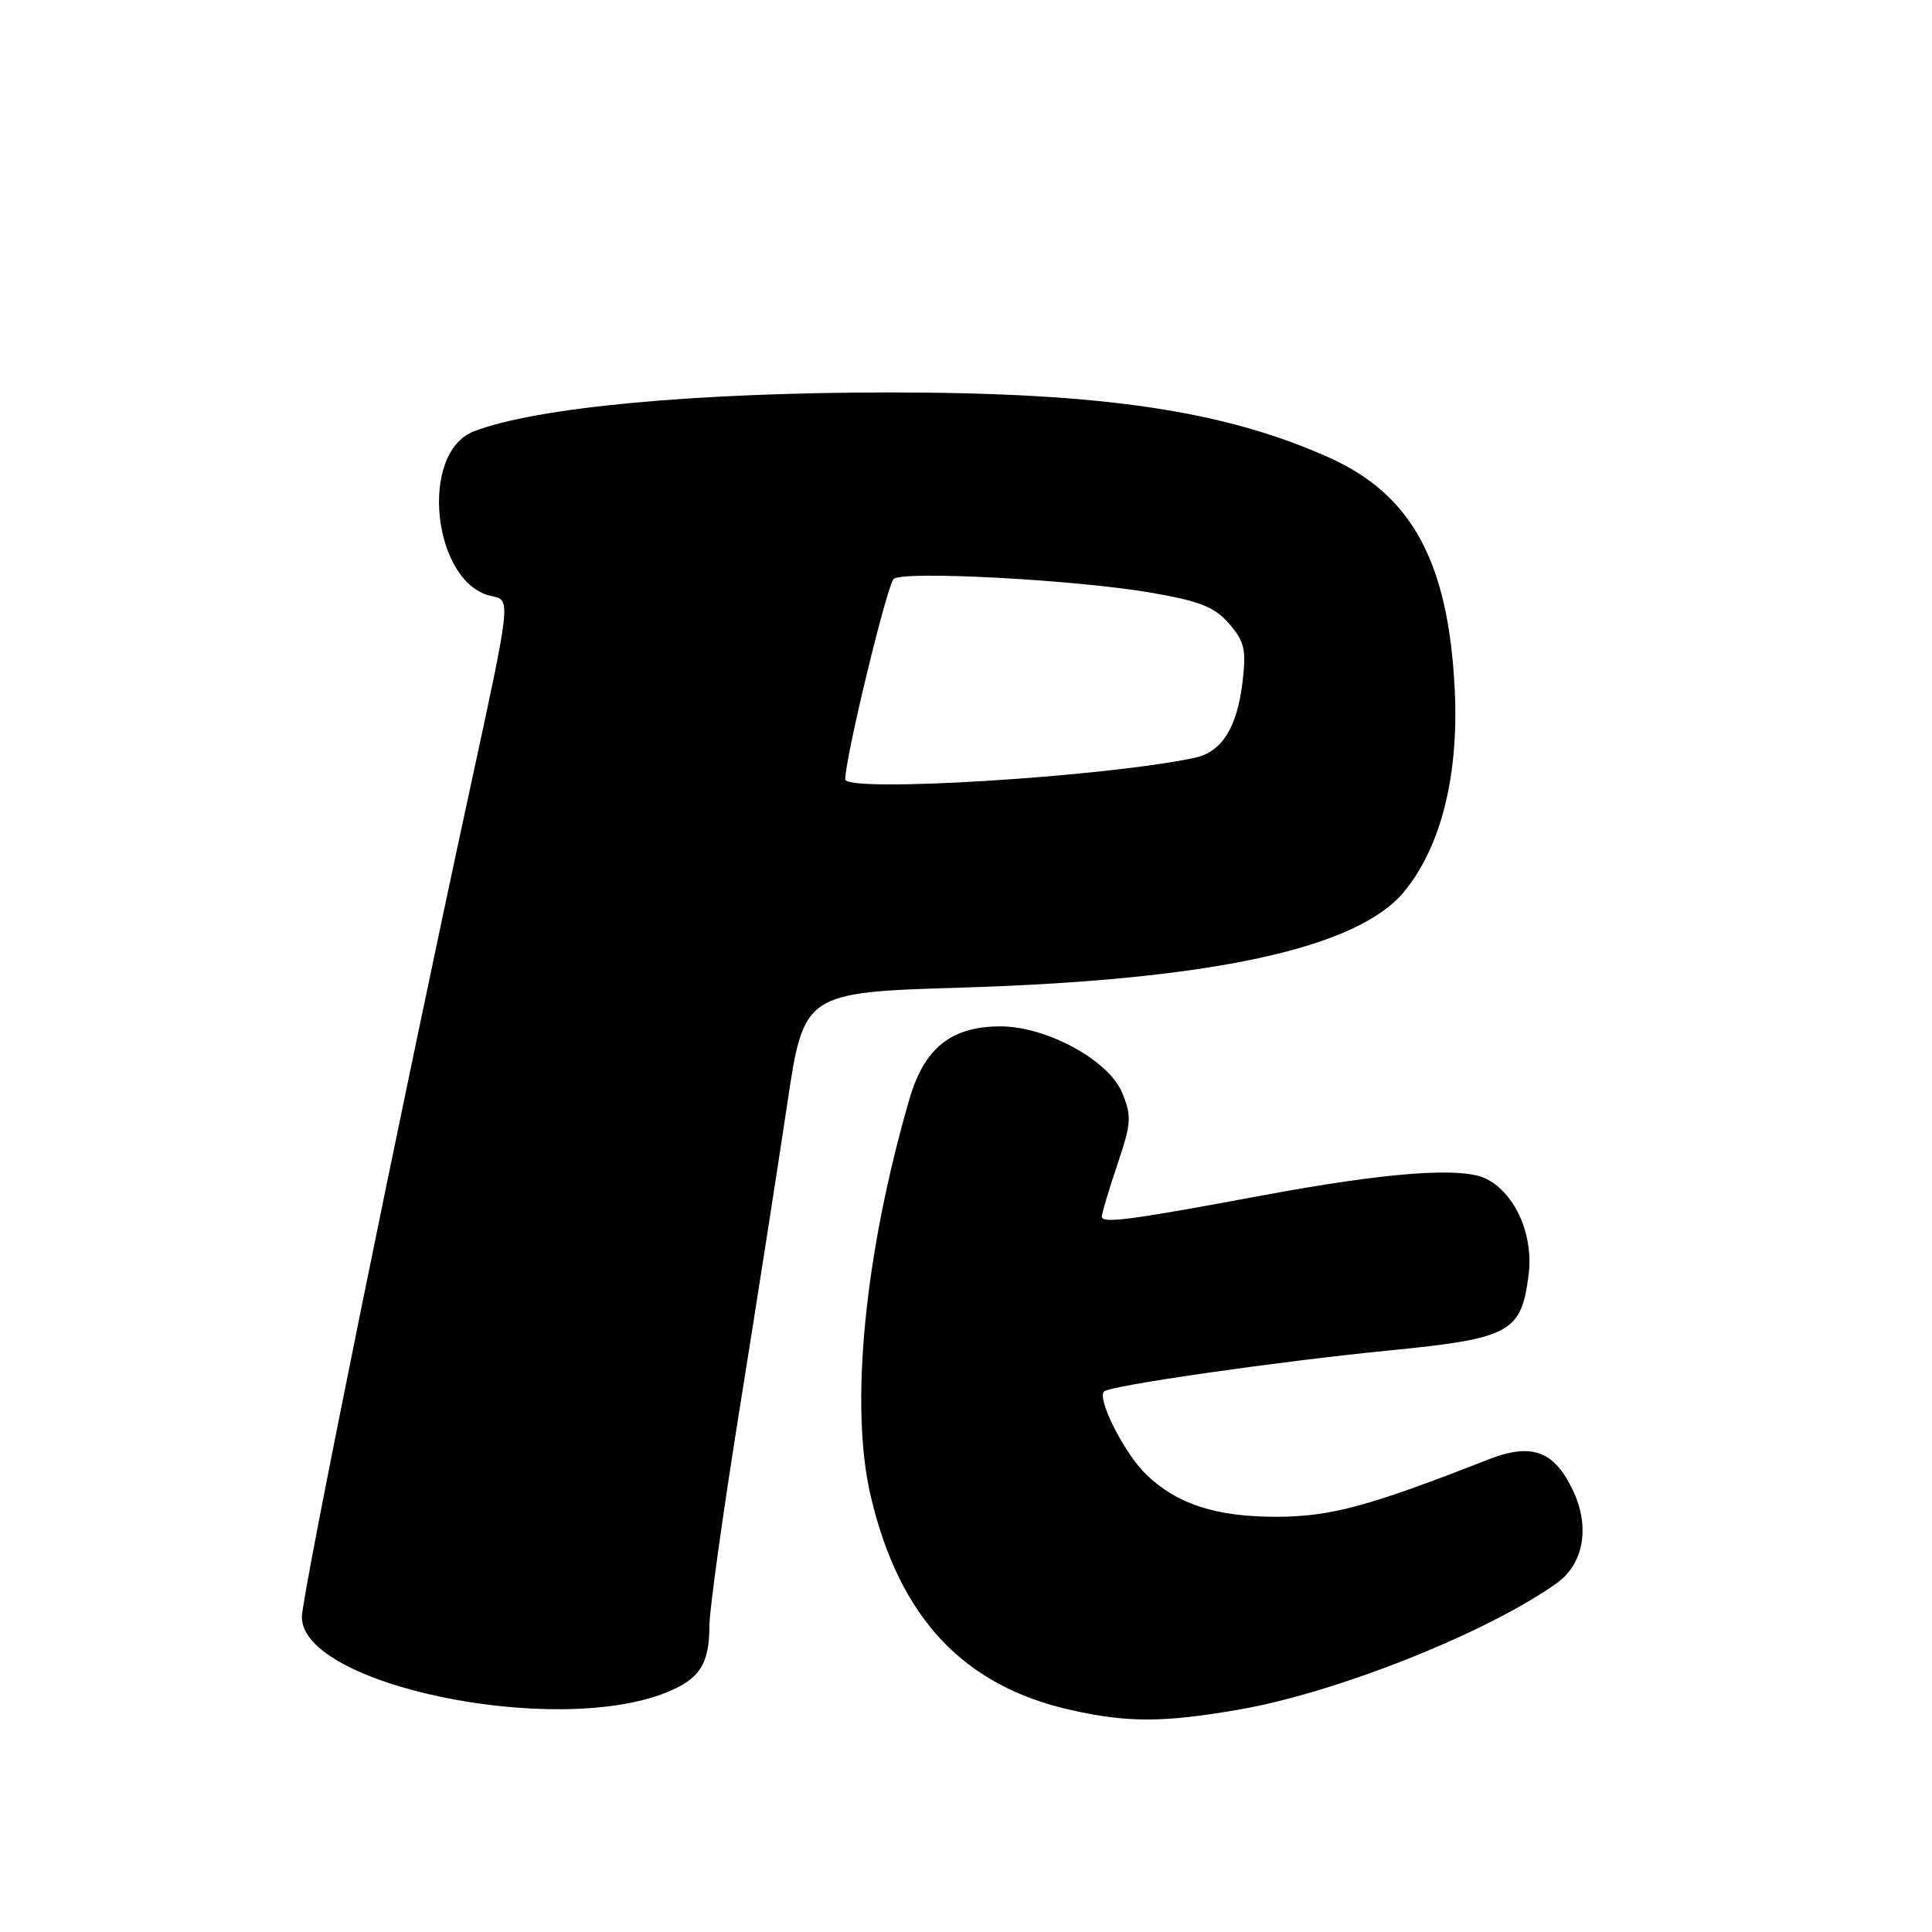 <?xml version="1.0" encoding="UTF-8" standalone="no"?>
<!DOCTYPE svg PUBLIC "-//W3C//DTD SVG 1.1//EN" "http://www.w3.org/Graphics/SVG/1.1/DTD/svg11.dtd" >
<svg xmlns="http://www.w3.org/2000/svg" xmlns:xlink="http://www.w3.org/1999/xlink" version="1.1" viewBox="0 0 256 256">
 <g >
 <path fill="currentColor"
d=" M 164.28 226.51 C 177.13 224.27 196.93 216.40 206.21 209.83 C 209.85 207.27 210.73 202.35 208.43 197.50 C 205.92 192.21 202.96 191.13 197.15 193.41 C 181.46 199.57 176.35 200.96 169.22 200.98 C 161.16 201.00 156.00 199.34 151.87 195.37 C 149.02 192.64 145.32 185.35 146.29 184.38 C 147.06 183.60 169.25 180.41 183.90 178.96 C 200.16 177.36 201.58 176.59 202.55 168.90 C 203.21 163.66 200.83 158.22 197.00 156.23 C 193.81 154.57 183.90 155.30 167.00 158.45 C 149.81 161.66 146.00 162.16 146.00 161.21 C 146.00 160.76 146.93 157.65 148.06 154.30 C 149.92 148.77 149.98 147.89 148.67 144.75 C 146.87 140.46 138.66 136.00 132.55 136.00 C 126.04 136.01 122.47 138.86 120.50 145.65 C 114.54 166.16 112.57 186.37 115.38 198.27 C 119.19 214.40 127.66 223.42 142.00 226.61 C 149.51 228.28 154.26 228.26 164.28 226.51 Z  M 88.27 224.27 C 92.71 222.50 94.00 220.50 94.00 215.40 C 94.00 213.35 95.81 200.39 98.02 186.59 C 100.23 172.79 103.05 154.75 104.28 146.50 C 106.51 131.50 106.51 131.50 127.51 130.86 C 160.54 129.85 179.80 125.68 186.02 118.19 C 190.97 112.21 193.35 102.65 192.75 91.15 C 191.88 74.39 187.05 65.54 176.11 60.63 C 162.22 54.40 146.12 52.01 118.00 52.00 C 92.15 52.00 71.03 53.97 62.79 57.16 C 55.42 60.01 57.34 77.42 65.20 79.00 C 67.70 79.50 67.70 79.50 62.39 104.00 C 53.13 146.73 40.00 211.40 40.00 214.27 C 40.00 223.28 73.45 230.21 88.27 224.27 Z  M 112.00 103.26 C 112.00 100.37 117.58 77.34 118.43 76.70 C 119.88 75.60 142.60 76.83 152.50 78.53 C 159.02 79.66 160.94 80.42 162.87 82.65 C 164.90 85.00 165.15 86.08 164.65 90.32 C 163.92 96.44 161.90 99.65 158.28 100.42 C 146.21 102.97 112.00 105.07 112.00 103.26 Z "/>
</g>
</svg>